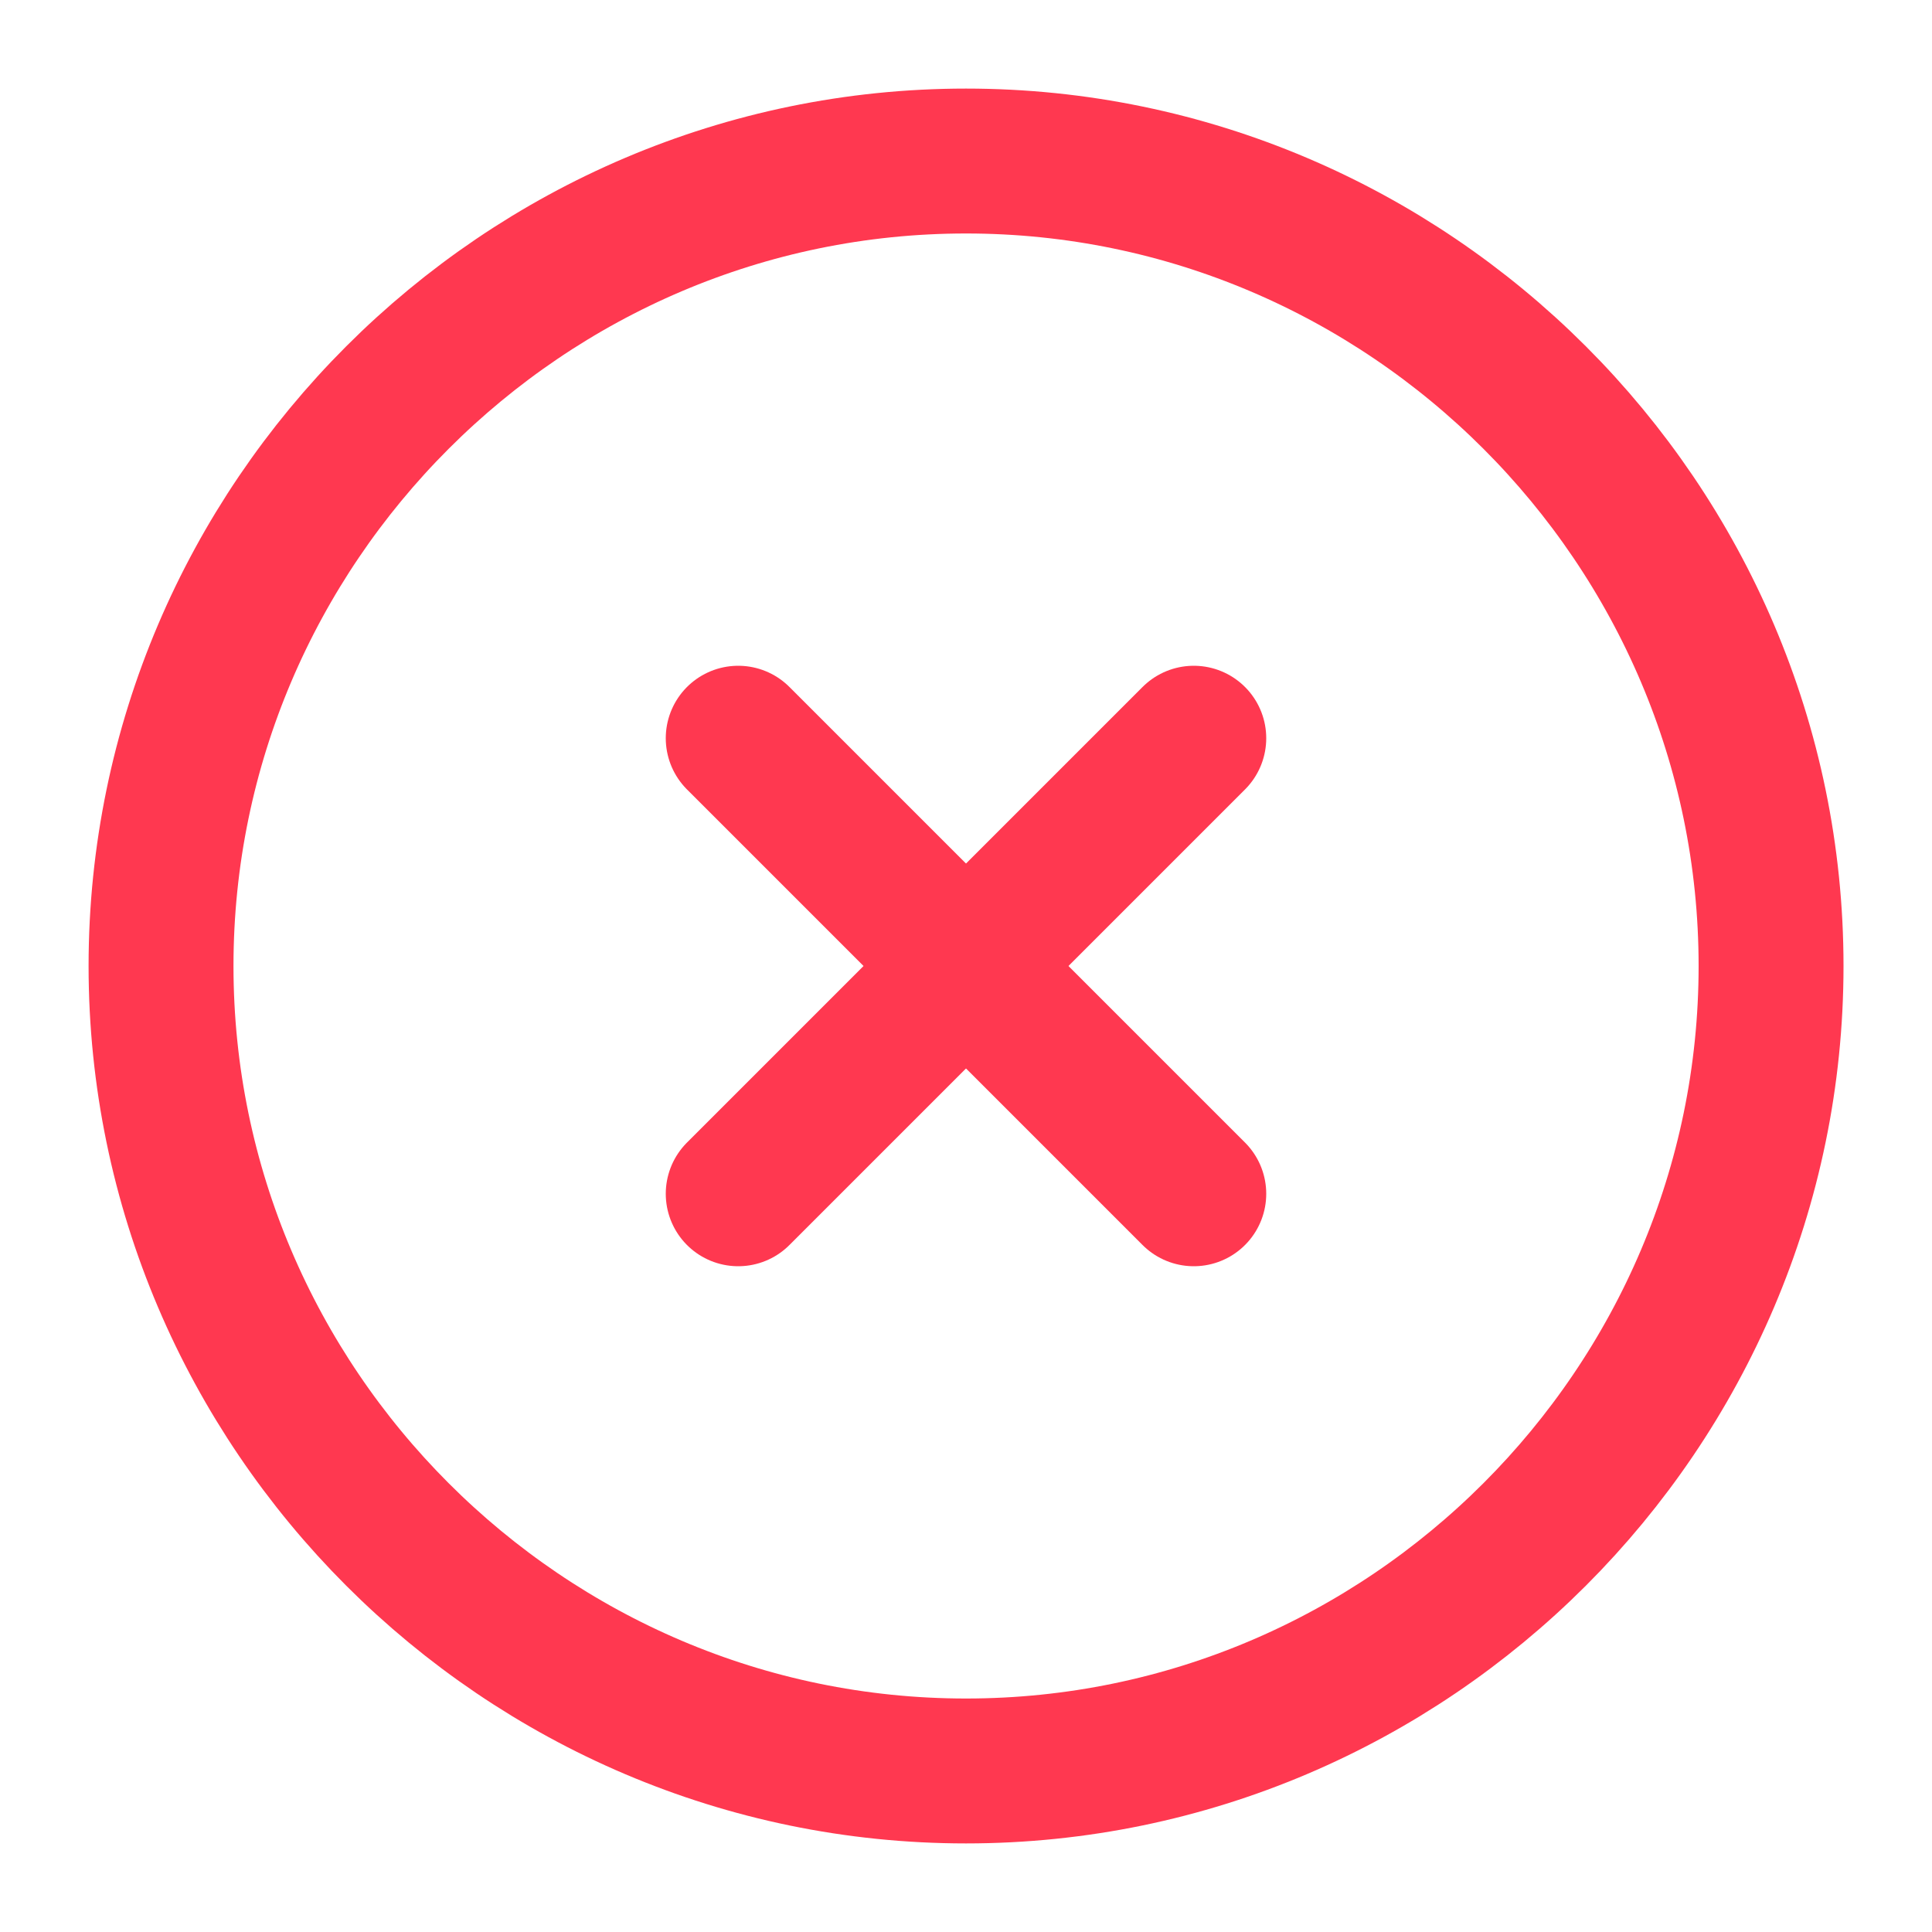<svg width="20" height="20" viewBox="0 0 20 20" fill="none" xmlns="http://www.w3.org/2000/svg">
<path d="M10 18.333C14.584 18.333 18.334 14.583 18.334 10C18.334 5.417 14.584 1.667 10 1.667C5.417 1.667 1.667 5.417 1.667 10C1.667 14.583 5.417 18.333 10 18.333Z" stroke="#FF3850" stroke-width="1.5" stroke-linecap="round" stroke-linejoin="round"/>
<path d="M7.642 12.358L12.358 7.642" stroke="#FF3850" stroke-width="1.5" stroke-linecap="round" stroke-linejoin="round"/>
<path d="M12.358 12.358L7.642 7.642" stroke="#FF3850" stroke-width="1.5" stroke-linecap="round" stroke-linejoin="round"/>
</svg>
